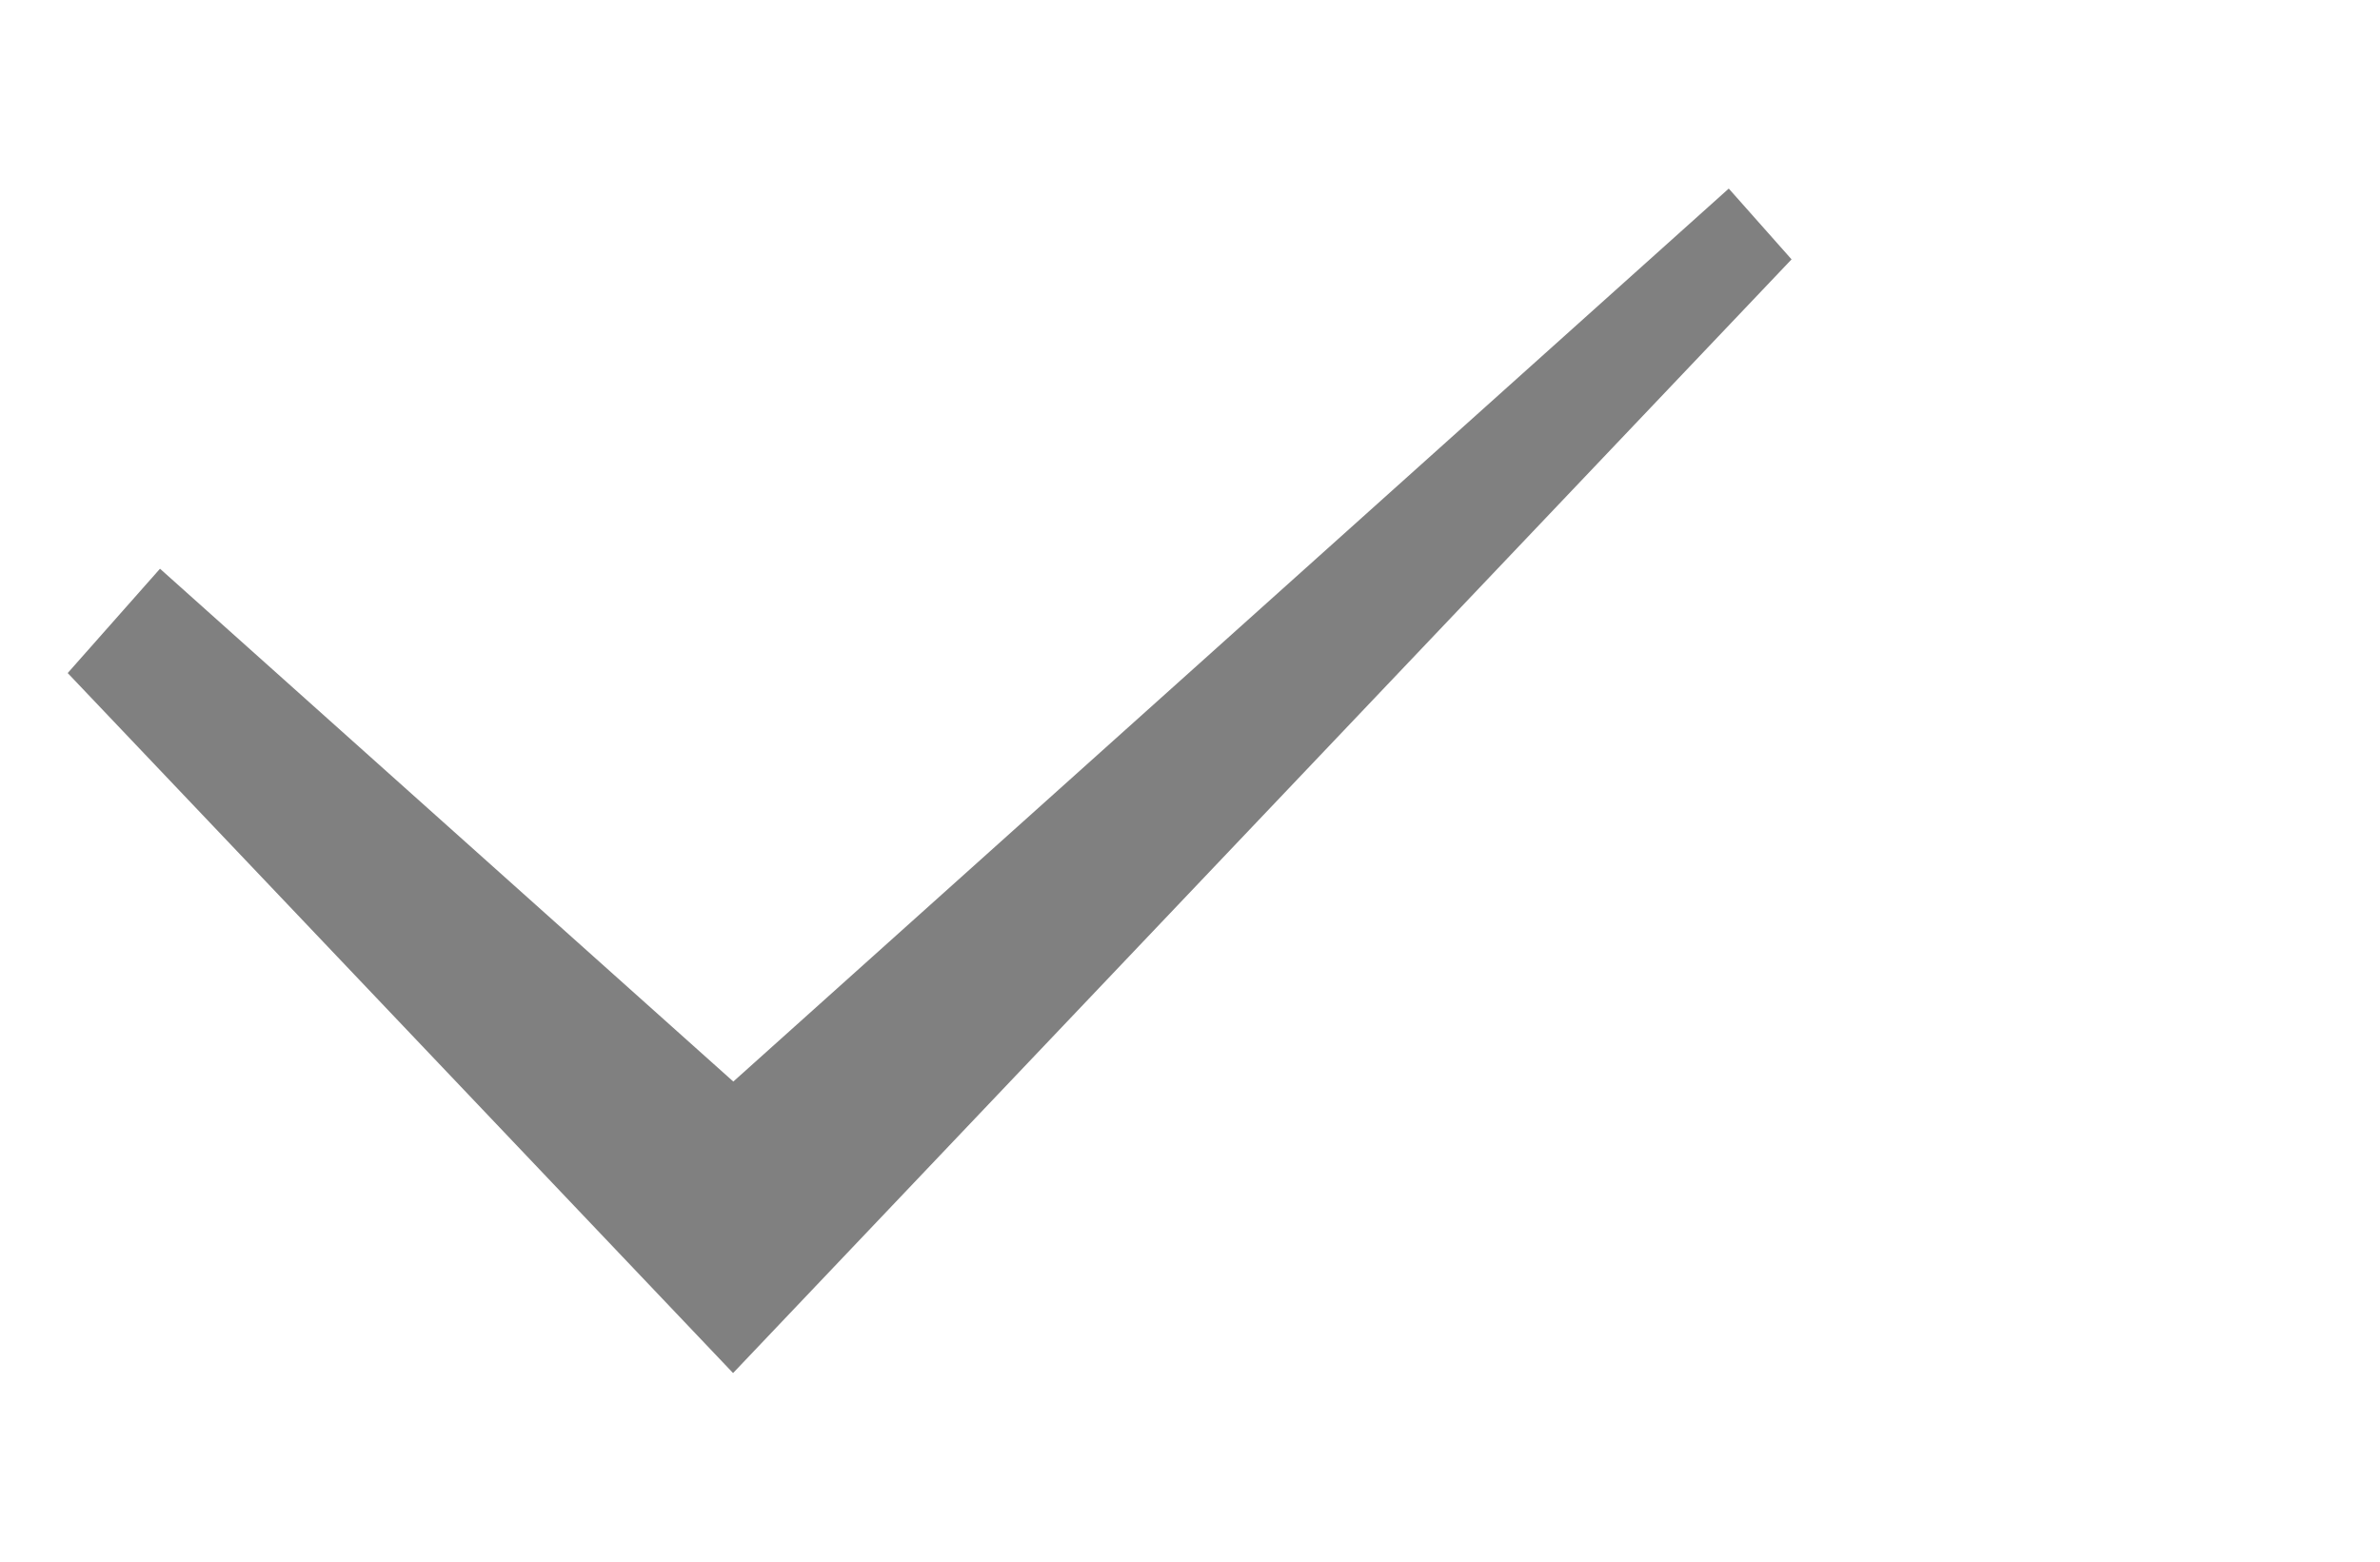 <?xml version="1.0" encoding="UTF-8" standalone="no"?>
<svg
   xmlns:dc="http://purl.org/dc/elements/1.1/"
   xmlns:cc="http://creativecommons.org/ns#"
   xmlns:rdf="http://www.w3.org/1999/02/22-rdf-syntax-ns#"
   xmlns:svg="http://www.w3.org/2000/svg"
   xmlns="http://www.w3.org/2000/svg"
   xmlns:sodipodi="http://sodipodi.sourceforge.net/DTD/sodipodi-0.dtd"
   xmlns:inkscape="http://www.inkscape.org/namespaces/inkscape"
   version="1.1"
   width="146.286"
   viewBox="0 0 146.286 96"
   height="96"
   id="svg4874"
   inkscape:version="0.91 r13725"
   sodipodi:docname="tick_single.svg">
  <sodipodi:namedview
     pagecolor="#ffffff"
     bordercolor="#666666"
     borderopacity="1"
     objecttolerance="10"
     gridtolerance="10"
     guidetolerance="10"
     inkscape:pageopacity="0"
     inkscape:pageshadow="2"
     inkscape:window-width="1301"
     inkscape:window-height="744"
     id="namedview15"
     showgrid="false"
     inkscape:zoom="2.2011676"
     inkscape:cx="29.075477"
     inkscape:cy="45.728478"
     inkscape:window-x="65"
     inkscape:window-y="24"
     inkscape:window-maximized="1"
     inkscape:current-layer="svg4874" />
  <defs
     id="defs9" />
  <rect
     id="rect4782"
     style="color:#000000;fill:none"
     transform="matrix(0,1,-1,0,0,0)"
     height="127.148"
     width="127.148"
     y="-115.416"
     x="-15.574" />
  <path
     inkscape:connector-curvature="0"
     id="path4041-9"
     style="fill:#808080;fill-opacity:1"
     d="M 106.258,11.592 45.073,66.487 9.834,34.962 4.161,41.375 45.058,84.407 110.118,15.944 Z" />
  <g
     transform="matrix(1.324,0,0,1.324,92.631,-119.551)"
     id="layer1-3">
    <rect
       x="78.505"
       y="-28.143"
       width="96"
       height="96"
       transform="matrix(0,1,-1,0,0,0)"
       style="color:#000000;fill:none"
       id="rect4782-6" />
  </g>
  <rect
     id="rect4782-6-3"
     style="color:#000000;fill:none"
     transform="matrix(0,1,-1,0,0,0)"
     height="127.148"
     width="127.148"
     y="-149.852"
     x="-15.574" />
  <g
     transform="matrix(1.324,0,0,1.324,66.142,-119.551)"
     id="layer1-6">
    <rect
       x="78.505"
       y="-28.143"
       width="96"
       height="96"
       transform="matrix(0,1,-1,0,0,0)"
       style="color:#000000;fill:none"
       id="rect4782-2" />
  </g>
</svg>
